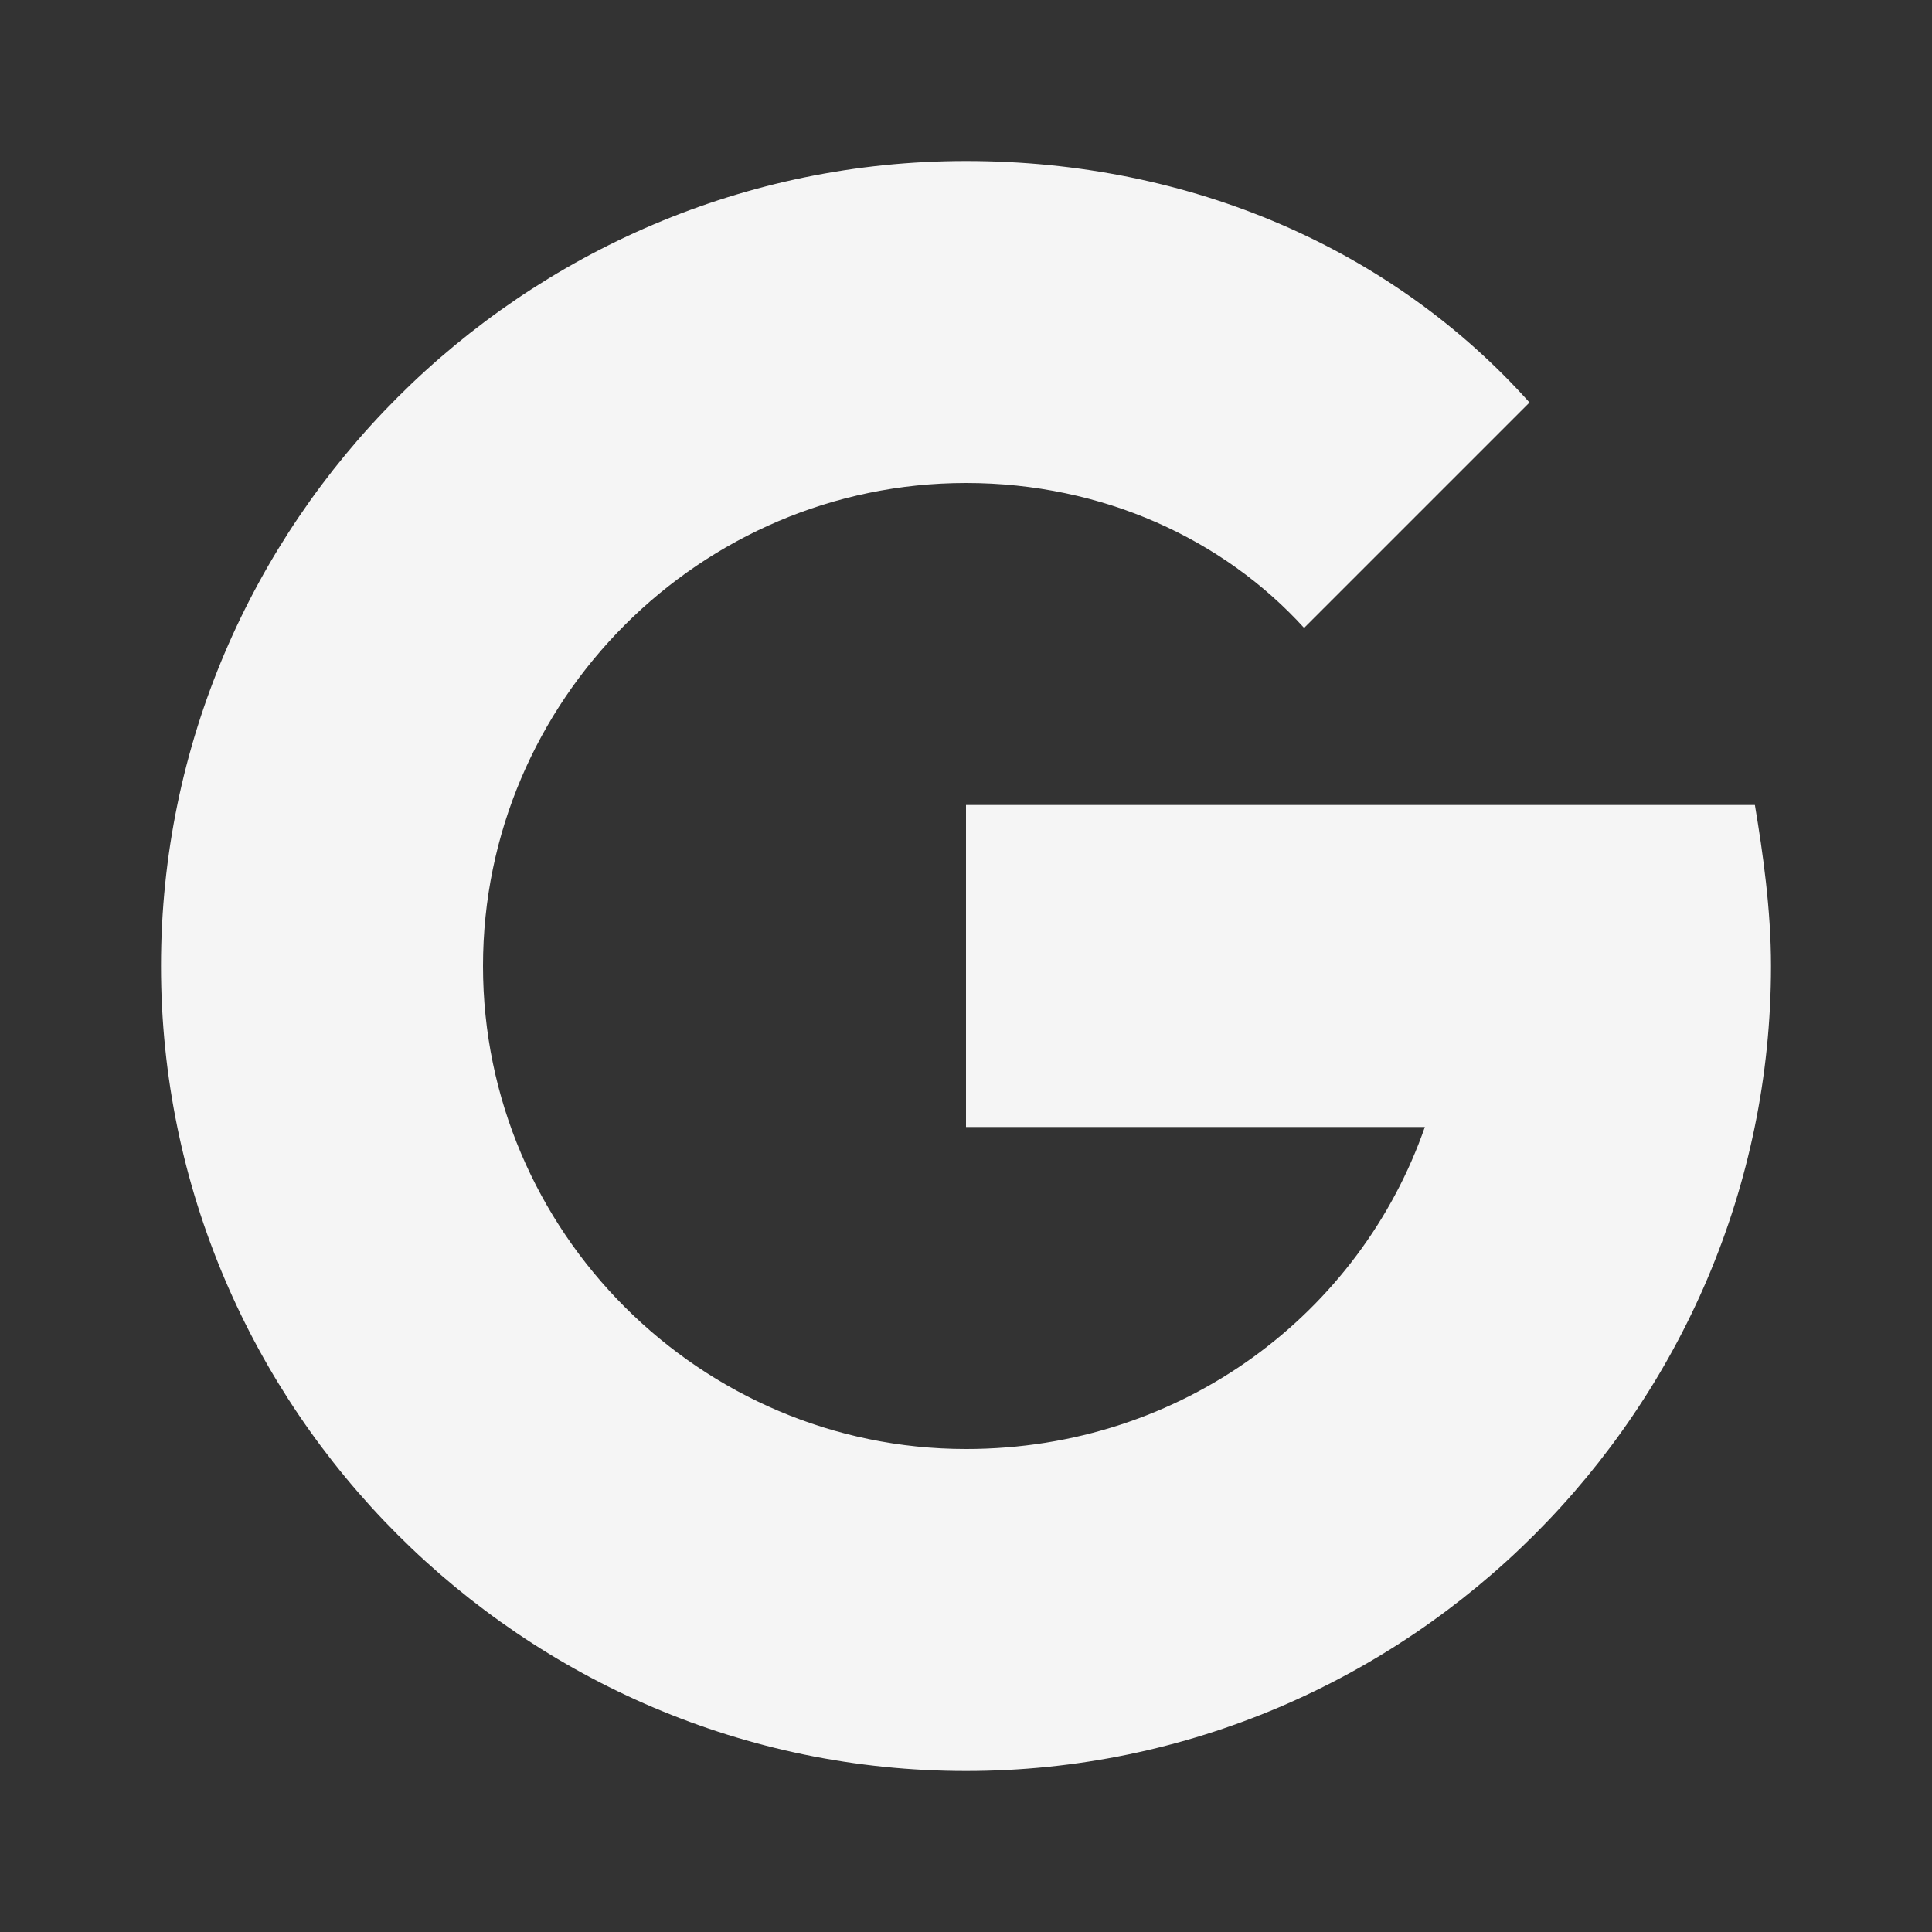 <svg xmlns="http://www.w3.org/2000/svg" width="24" height="24" viewBox="0 0 24 24" fill="whitesmoke" stroke="none" stroke-width="2" stroke-linecap="round" stroke-linejoin="round">
  <rect x="0" y="0" width="24" height="24" fill="#333333" stroke="none"/>
  <path d="M21.8,10h-2.6l0,0H12v4h5.7c-0.8,2.3-3,4-5.7,4c-3.3,0-6-2.7-6-6s2.7-6,6-6c1.7,0,3.2,0.7,4.2,1.8l2.8-2.8C17.3,3.1,14.8,2,12,2C6.5,2,2,6.5,2,12s4.5,10,10,10s10-4.5,10-10C22,11.3,21.9,10.6,21.8,10z"/>
</svg>

